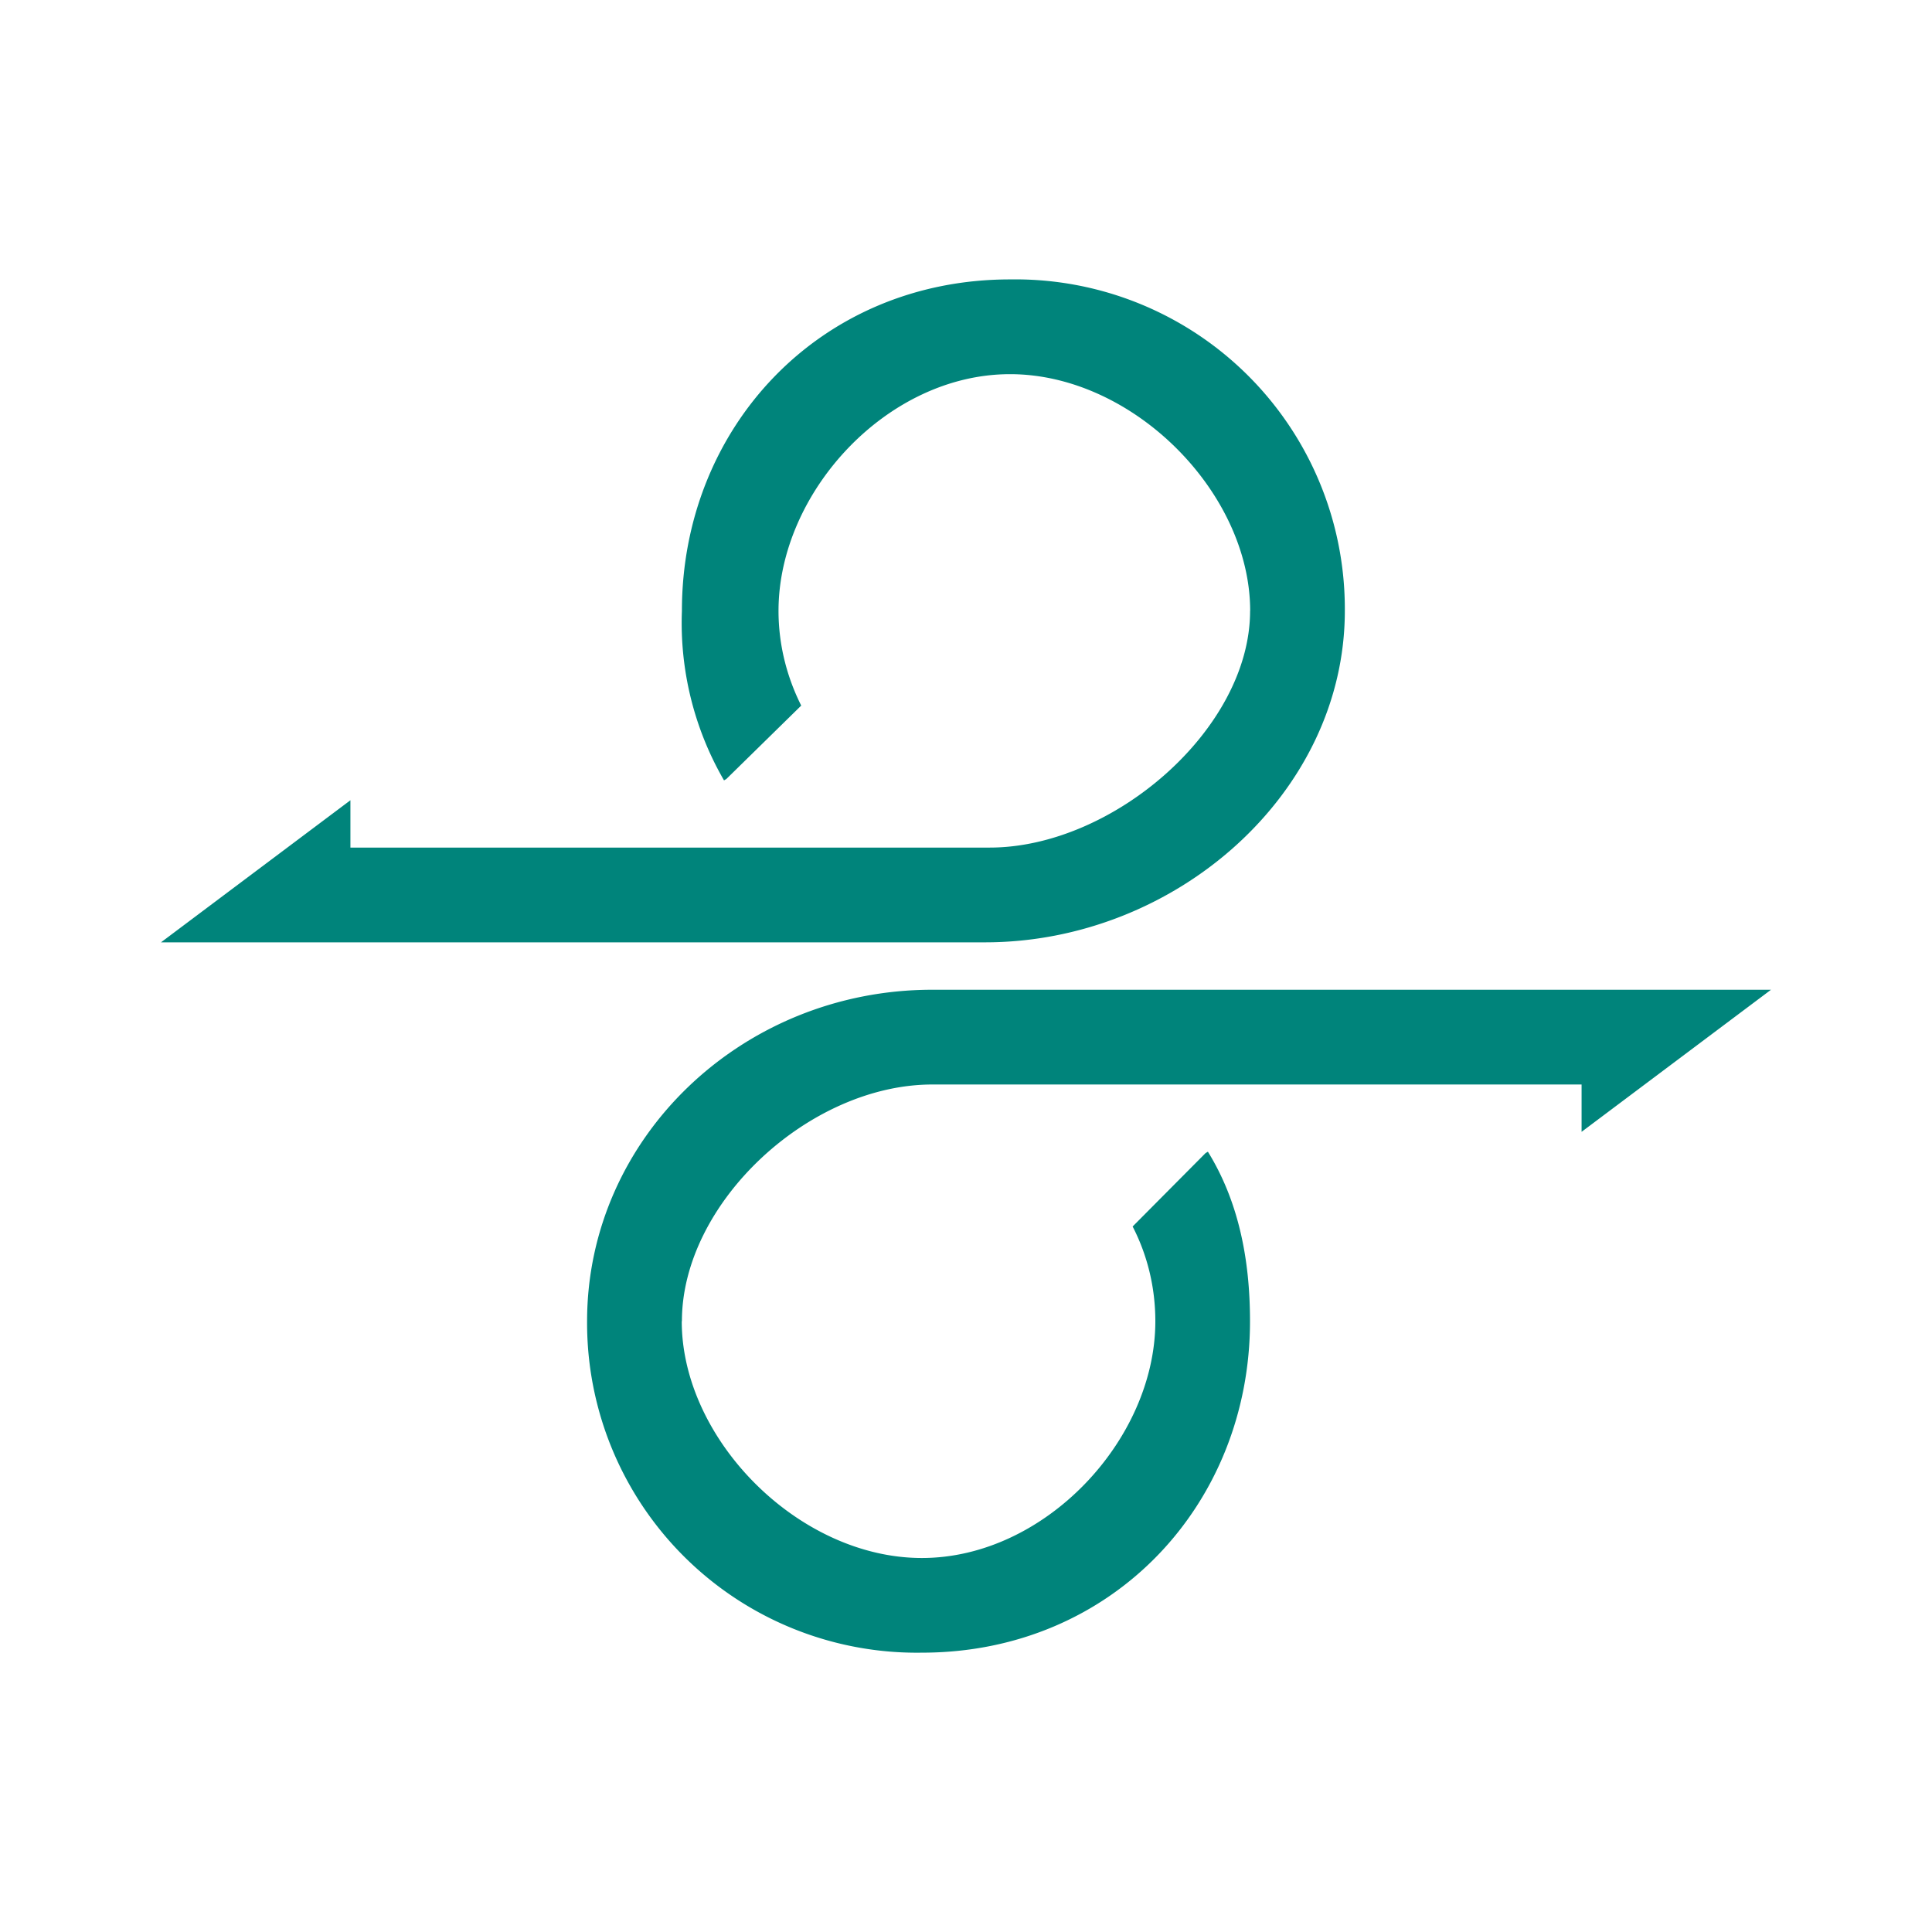 <svg xmlns="http://www.w3.org/2000/svg" xmlns:xlink="http://www.w3.org/1999/xlink" width="24" height="24" viewBox="0 0 24 24"><path fill="#00847B" d="M15.53 7.588c0-1.47-1.454-2.94-2.983-2.94s-2.876 1.47-2.876 2.94c0 .424.105.824.282 1.177l-.93.912l-.029.017a3.9 3.9 0 0 1-.523-2.106c0-2.27 1.706-4.117 4.076-4.117a4.093 4.093 0 0 1 4.159 4.117c0 2.27-2.106 4.118-4.47 4.118H2l2.353-1.765v.588h7.941c1.53 0 3.235-1.47 3.235-2.94m-7.06 8.824c0 1.47 1.453 2.941 2.983 2.941s2.9-1.47 2.9-2.941c0-.424-.1-.824-.282-1.177l.906-.912l.029-.017c.382.618.523 1.341.523 2.106c0 2.27-1.705 4.117-4.076 4.117a4.096 4.096 0 0 1-4.159-4.117c0-2.27 1.918-4.118 4.288-4.118H22l-2.353 1.765v-.588h-8.065c-1.53 0-3.111 1.47-3.111 2.94"/></svg>